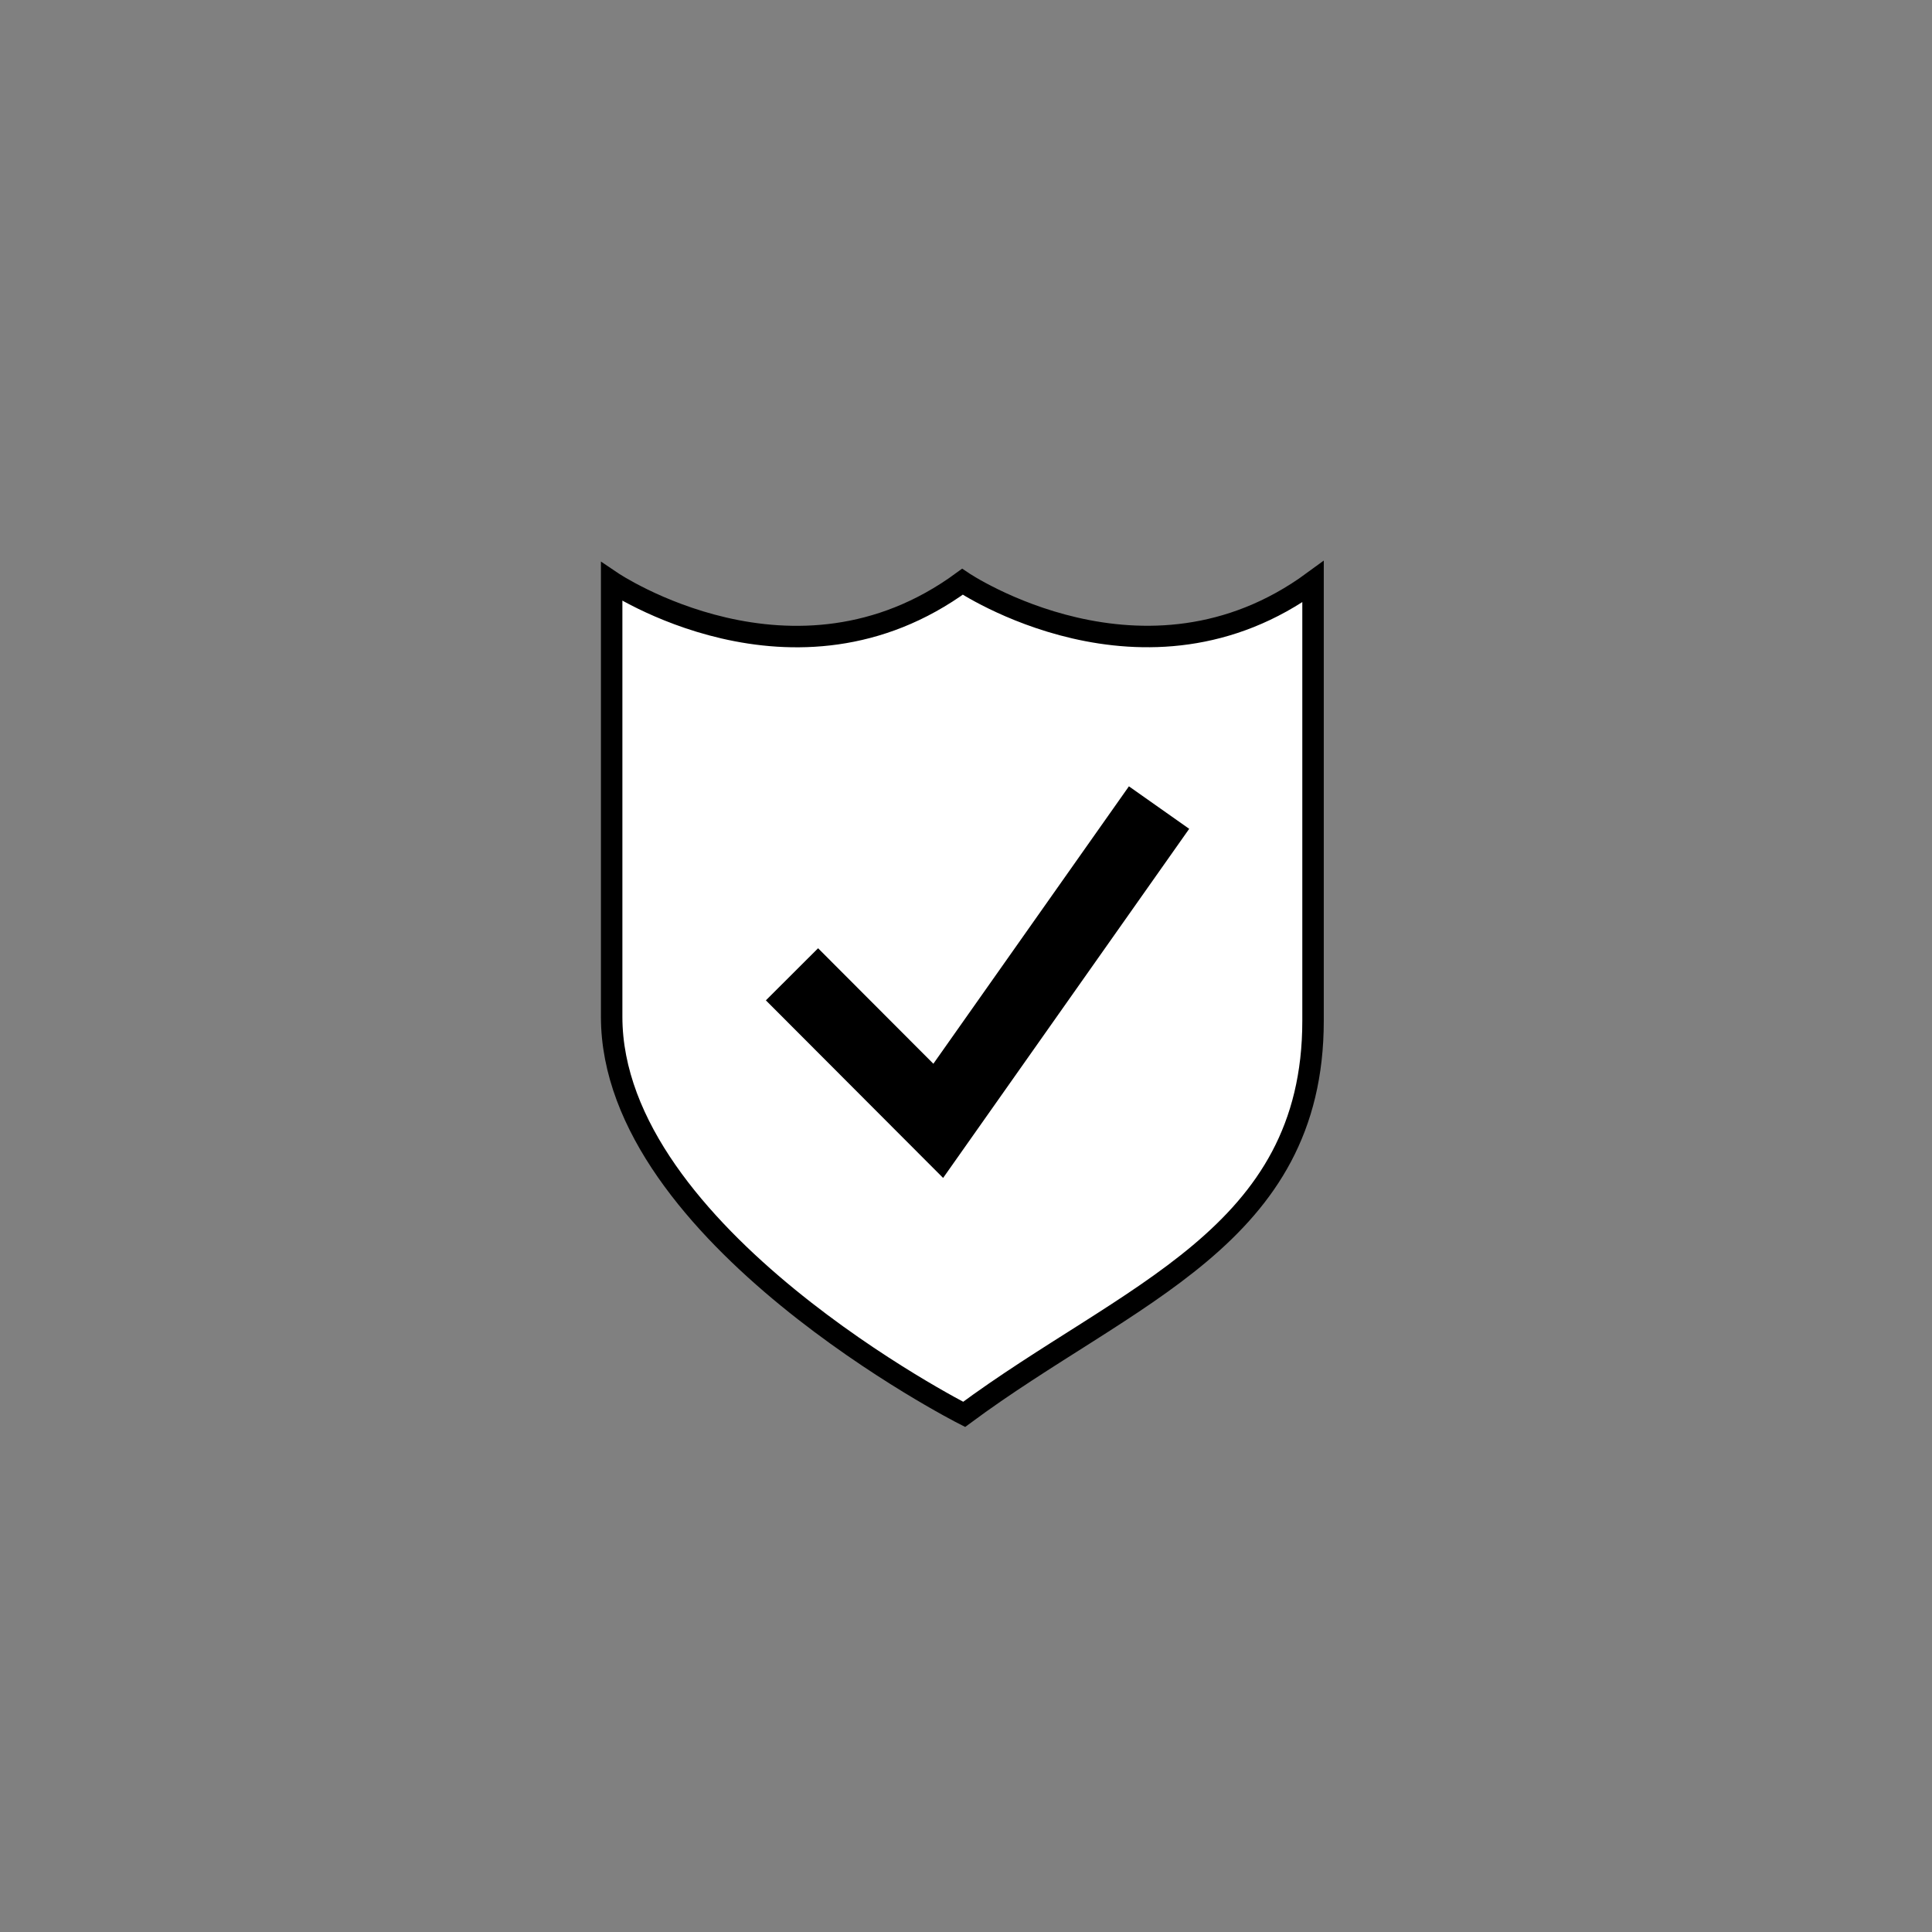 <?xml version="1.0" encoding="utf-8"?>
<!-- Generator: Adobe Illustrator 26.3.1, SVG Export Plug-In . SVG Version: 6.00 Build 0)  -->
<svg version="1.1" id="Layer_1" xmlns="http://www.w3.org/2000/svg" xmlns:xlink="http://www.w3.org/1999/xlink" x="0px" y="0px"
	 viewBox="0 0 135 135" style="enable-background:new 0 0 135 135;" xml:space="preserve">
<rect x="0" y="0" width="135" height="135" fill="#808080" stroke="none"/>
<style type="text/css">
	.st0{fill:#FFFFFF;stroke:#000000;stroke-width:1.5;stroke-miterlimit:10;}
	.st1{fill:none;stroke:#000000;stroke-width:5.154;stroke-miterlimit:10;}
</style>
<g>
	<path class="st0" d="M67.25,40.65c-11.76,8.62-24.51,0-24.51,0v30.4c0,15.28,24.63,27.78,24.63,27.78
		c11.44-8.48,24.38-12.37,24.38-27.5V40.65C80,49.26,67.25,40.65,67.25,40.65z"/>
	<polyline class="st1" points="55.34,68.08 65.56,78.32 80.99,56.43 	"/>
</g>
</svg>

